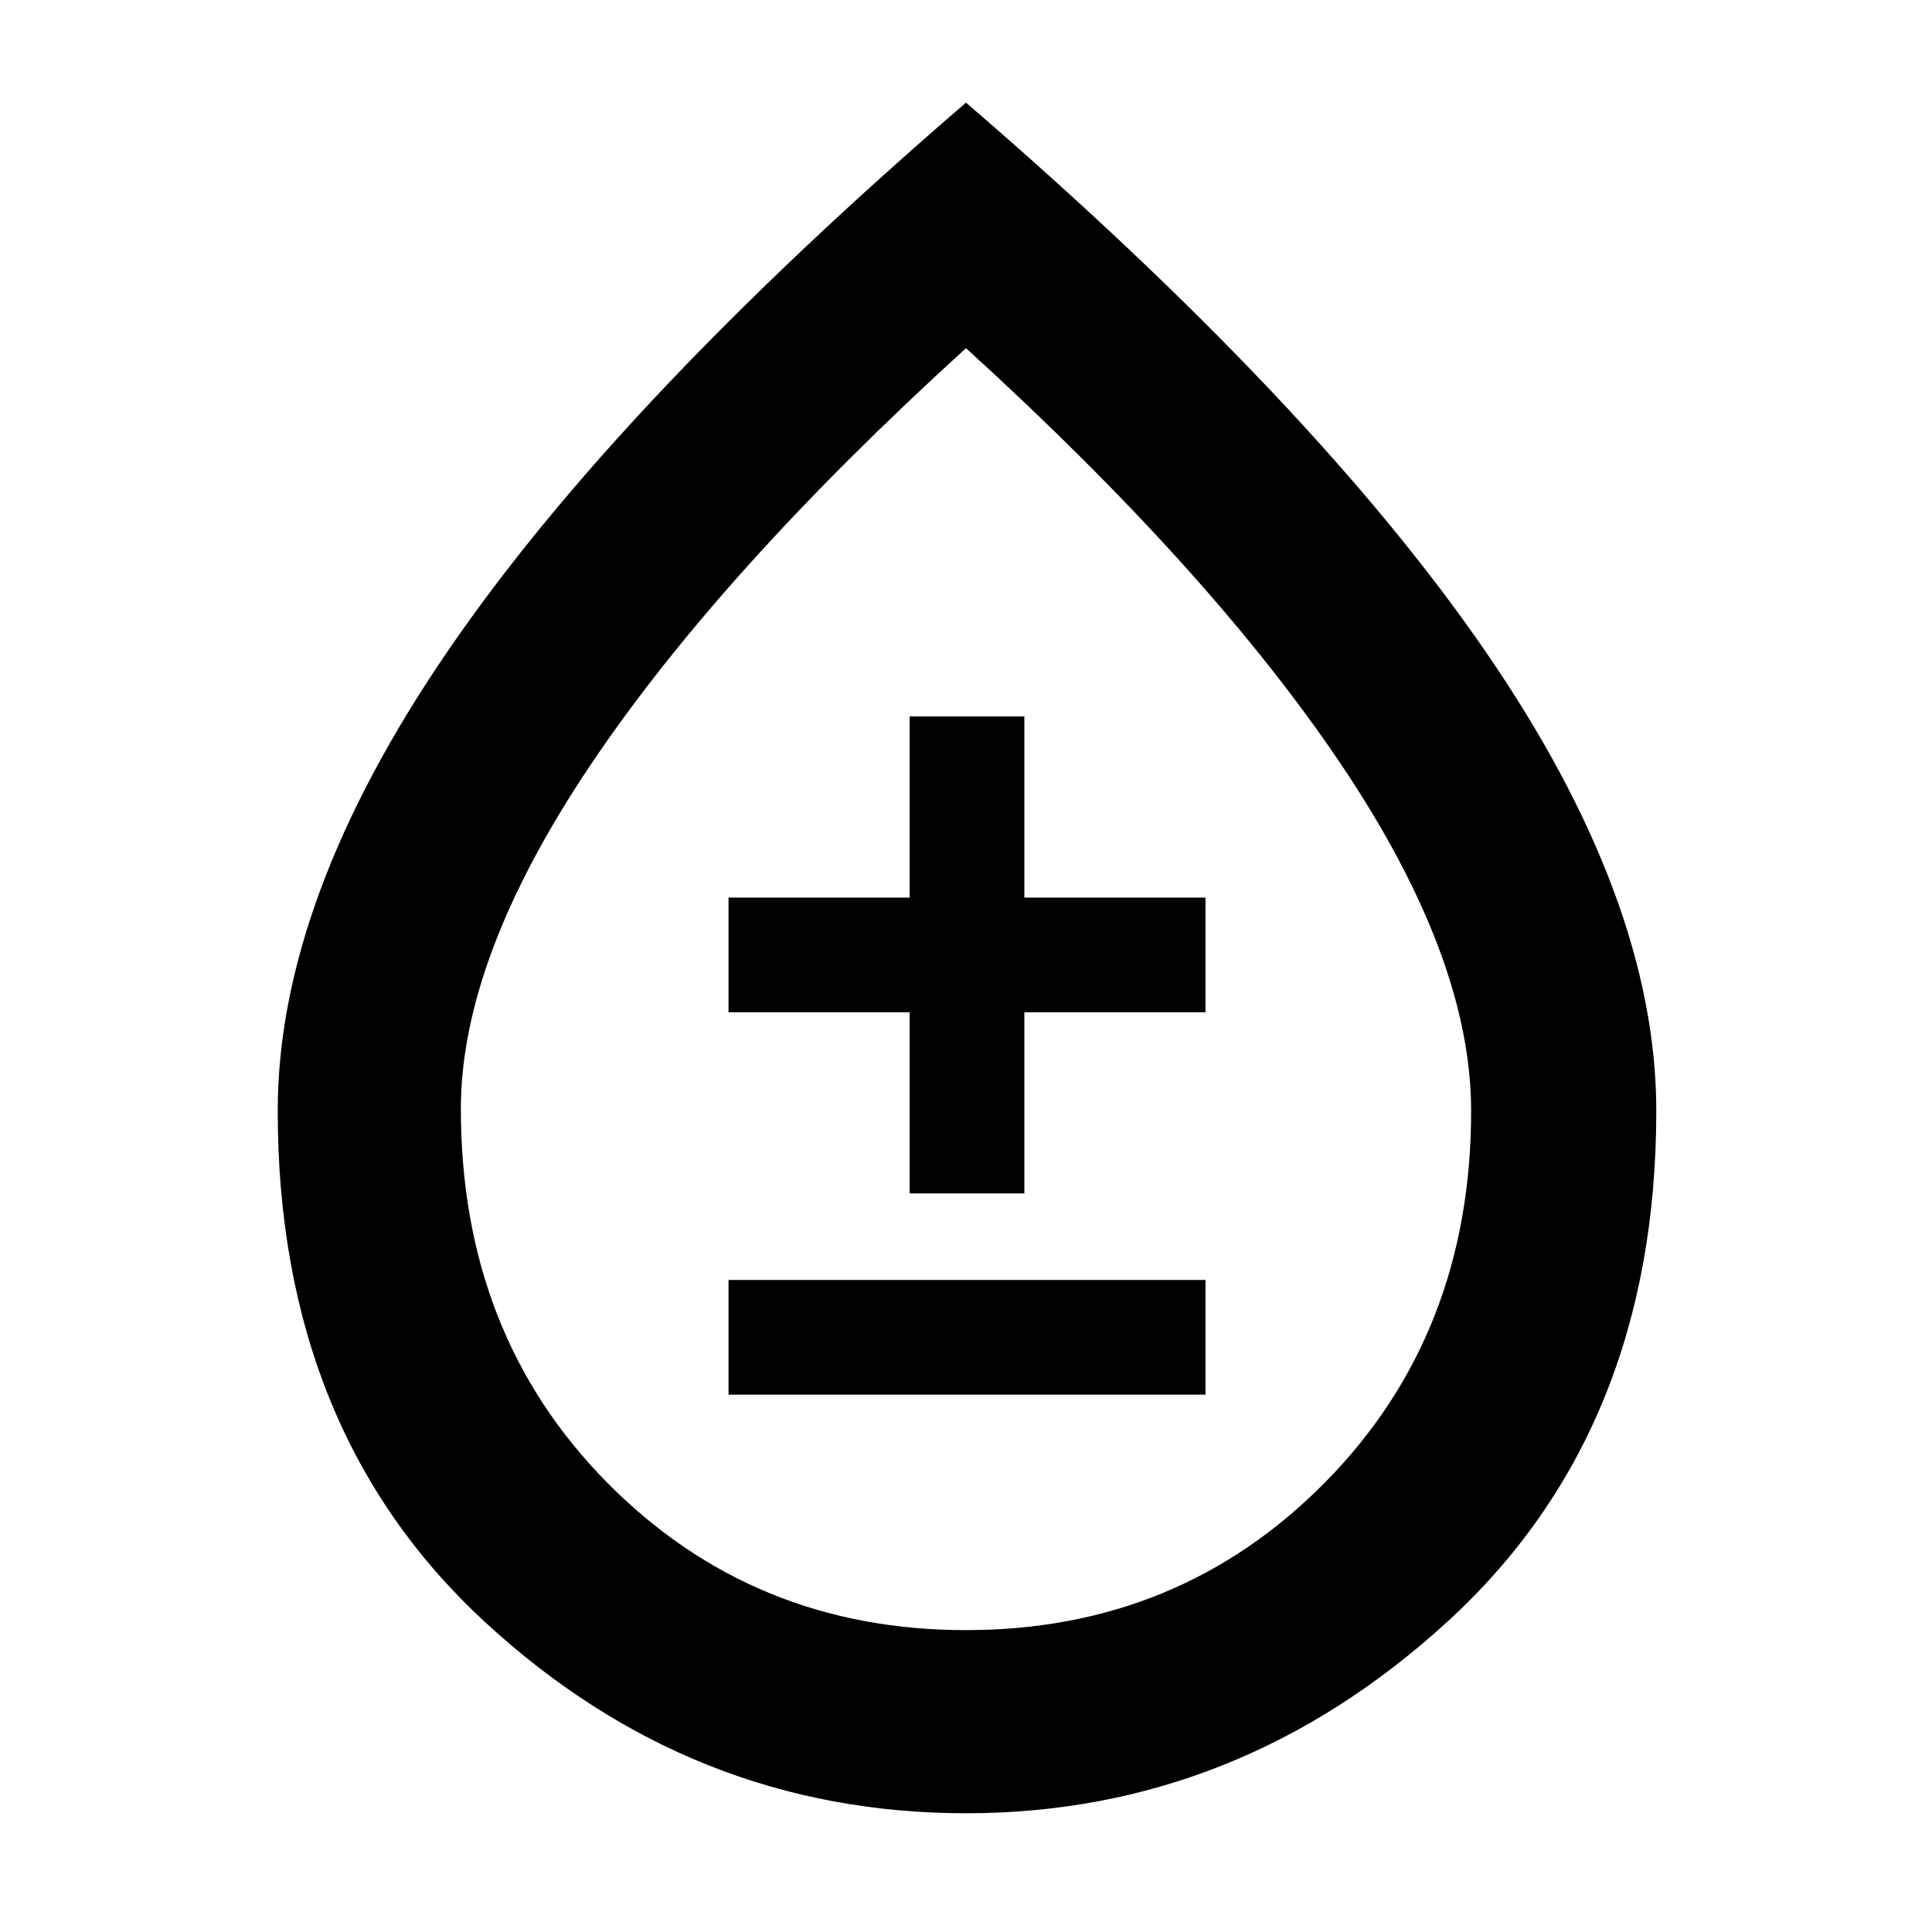 <svg xmlns="http://www.w3.org/2000/svg" height="48" width="48"><path d="M18.1 34.65h11.85V31.8H18.1Zm4.5-5h2.85v-4.5h4.5V22.3h-4.5v-4.5H22.6v4.5h-4.5v2.85h4.5Zm1.4 15.4q-6.8 0-11.95-4.75Q6.9 35.55 6.9 27.6q0-5.25 4.225-11.425Q15.35 10 24 2.55 32.65 10 36.9 16.175T41.15 27.6q0 7.95-5.2 12.7-5.2 4.75-11.95 4.75Zm0-4.55q5.3 0 8.925-3.675Q36.55 33.15 36.55 27.6q0-3.8-3.225-8.6T24 8.65Q17.9 14.2 14.675 19q-3.225 4.8-3.225 8.55 0 5.6 3.625 9.275Q18.7 40.5 24 40.5Zm0-11.05Z"/></svg>